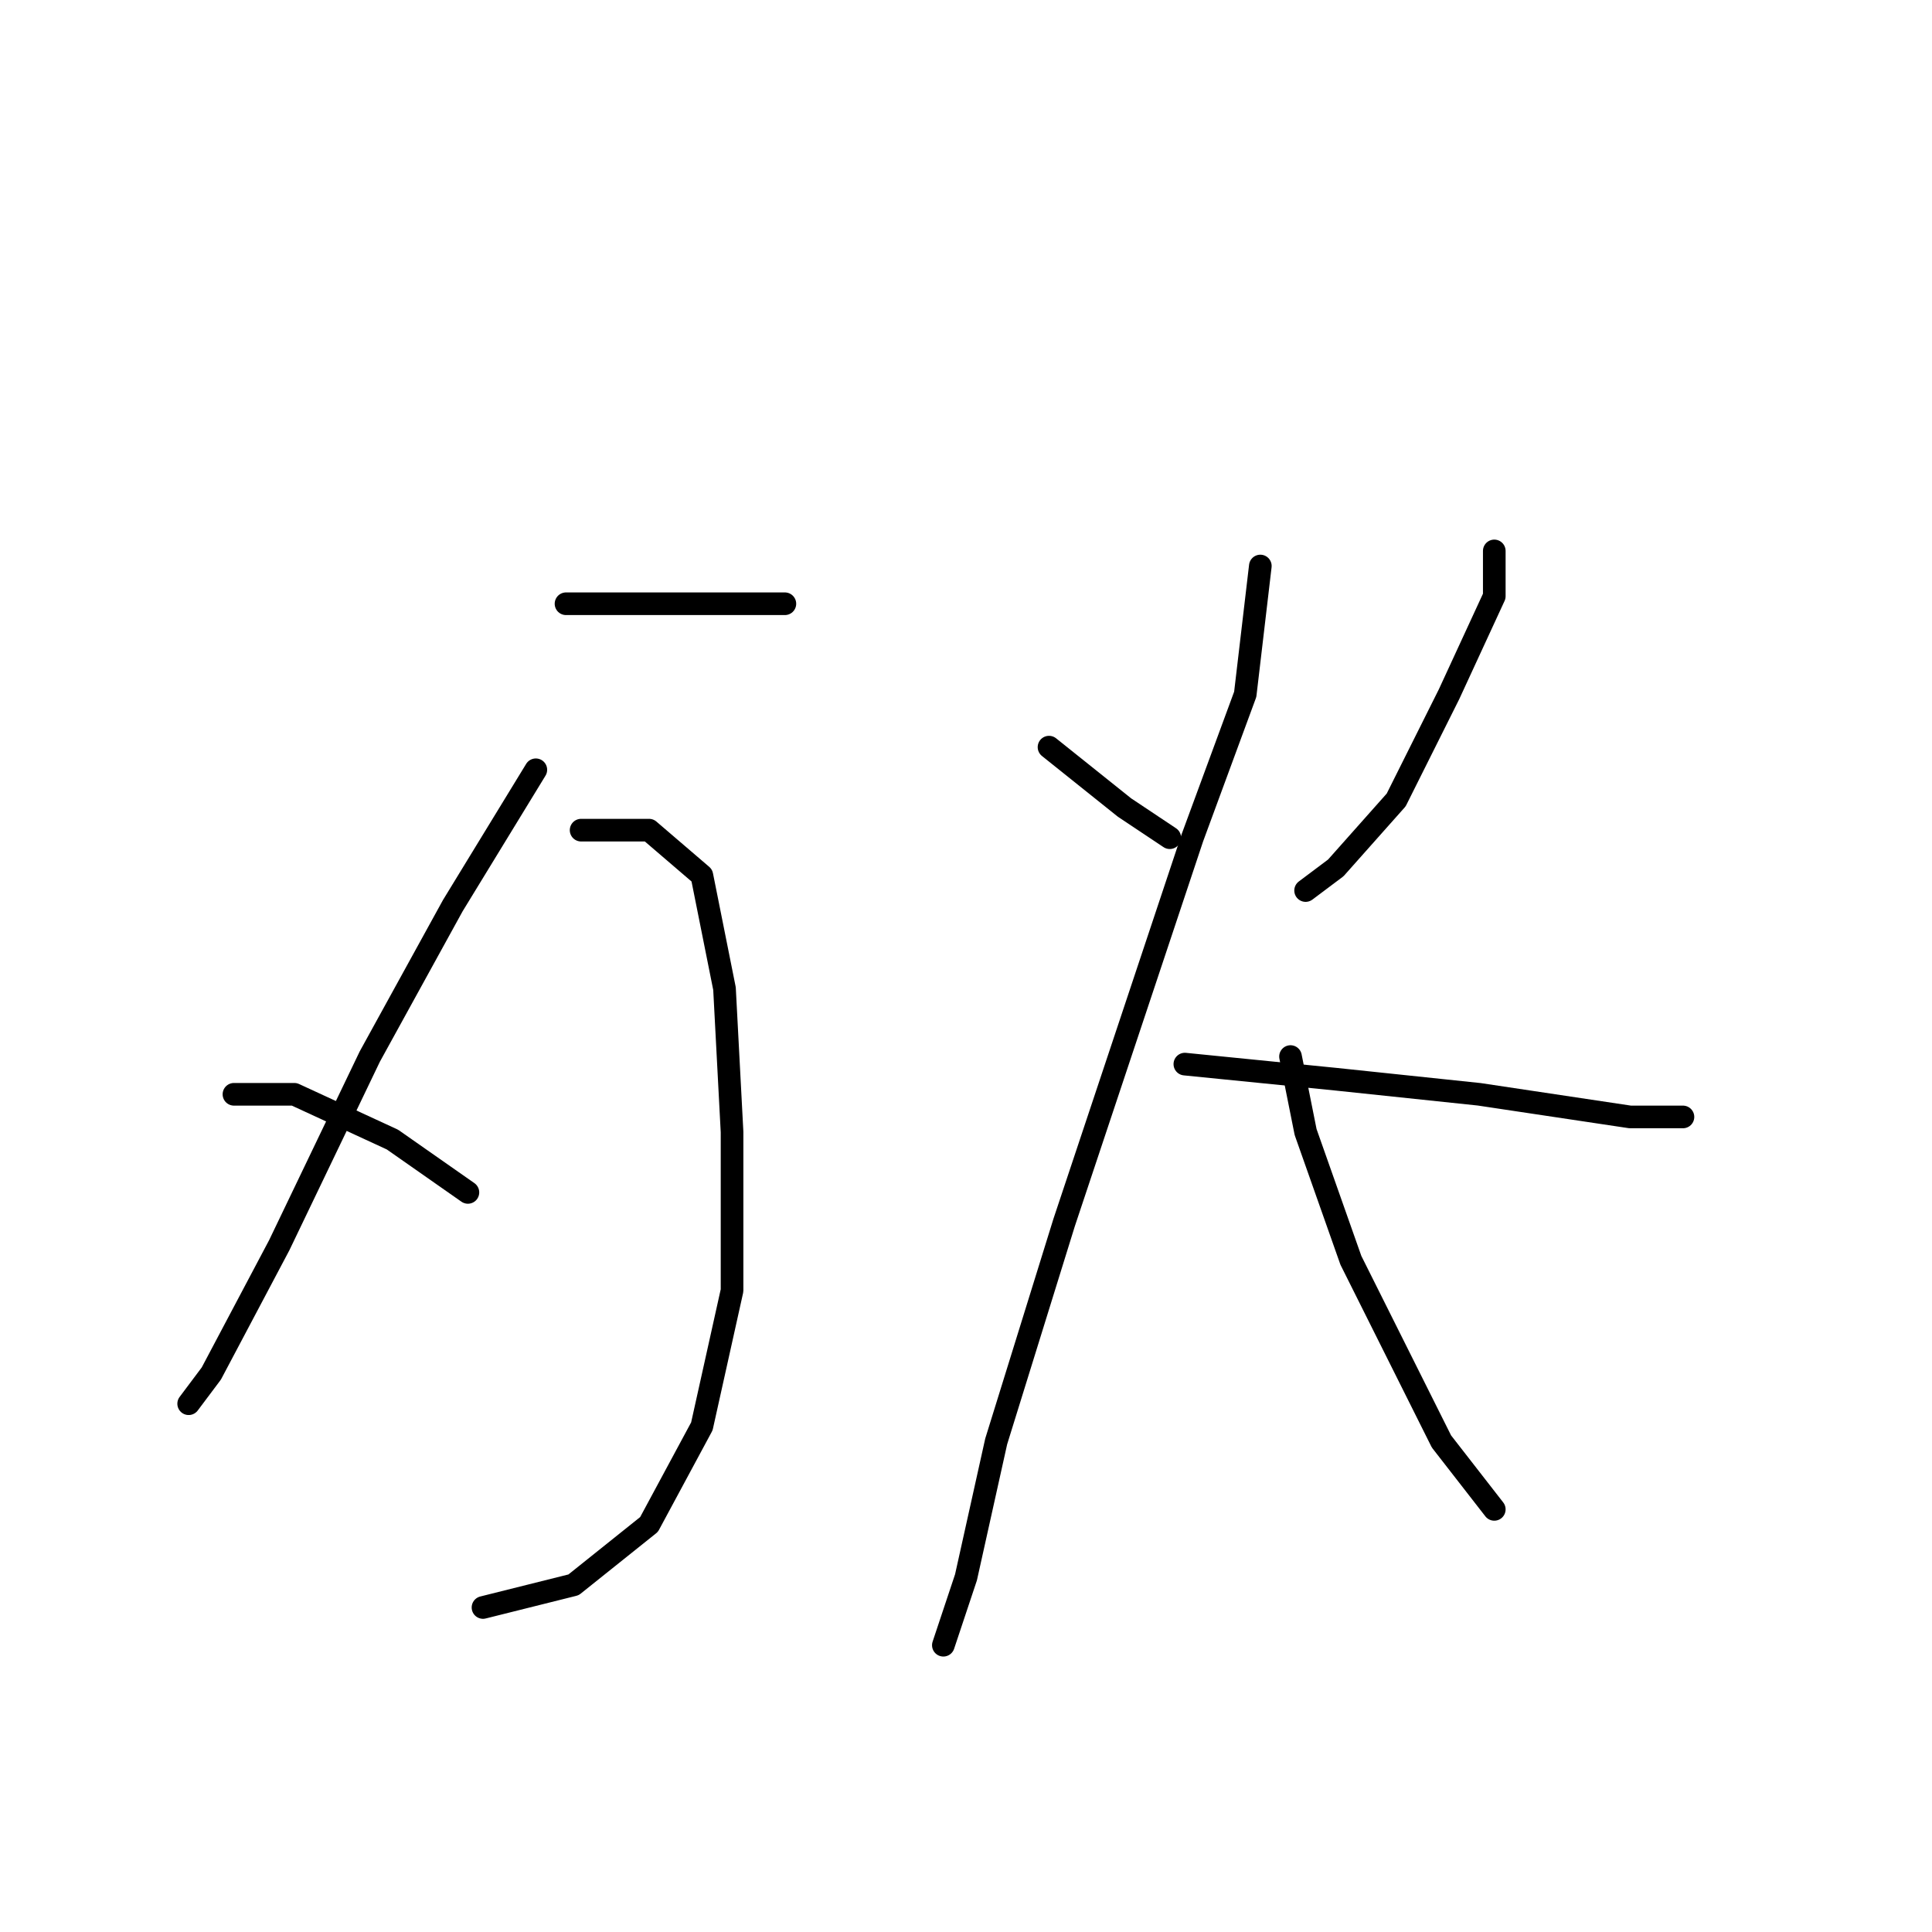 <?xml version="1.0" standalone="no"?>
    <svg width="256" height="256" xmlns="http://www.w3.org/2000/svg" version="1.1">
    <polyline stroke="black" stroke-width="3" stroke-linecap="round" fill="transparent" stroke-linejoin="round" points="75 80 91 80 104 80 104 80 " />
        <polyline stroke="black" stroke-width="3" stroke-linecap="round" fill="transparent" stroke-linejoin="round" points="71 102 60 120 49 140 37 165 28 182 25 186 25 186 " />
        <polyline stroke="black" stroke-width="3" stroke-linecap="round" fill="transparent" stroke-linejoin="round" points="77 110 86 110 93 116 96 131 97 150 97 171 93 189 86 202 76 210 64 213 64 213 " />
        <polyline stroke="black" stroke-width="3" stroke-linecap="round" fill="transparent" stroke-linejoin="round" points="31 145 39 145 52 151 62 158 62 158 " />
        <polyline stroke="black" stroke-width="3" stroke-linecap="round" fill="transparent" stroke-linejoin="round" points="139 99 149 107 155 111 155 111 " />
        <polyline stroke="black" stroke-width="3" stroke-linecap="round" fill="transparent" stroke-linejoin="round" points="198 73 198 79 192 92 185 106 177 115 173 118 173 118 " />
        <polyline stroke="black" stroke-width="3" stroke-linecap="round" fill="transparent" stroke-linejoin="round" points="167 75 165 92 158 111 150 135 141 162 132 191 128 209 125 218 125 218 " />
        <polyline stroke="black" stroke-width="3" stroke-linecap="round" fill="transparent" stroke-linejoin="round" points="157 141 177 143 196 145 216 148 223 148 223 148 " />
        <polyline stroke="black" stroke-width="3" stroke-linecap="round" fill="transparent" stroke-linejoin="round" points="171 140 173 150 179 167 191 191 198 200 198 200 " />
        </svg>
